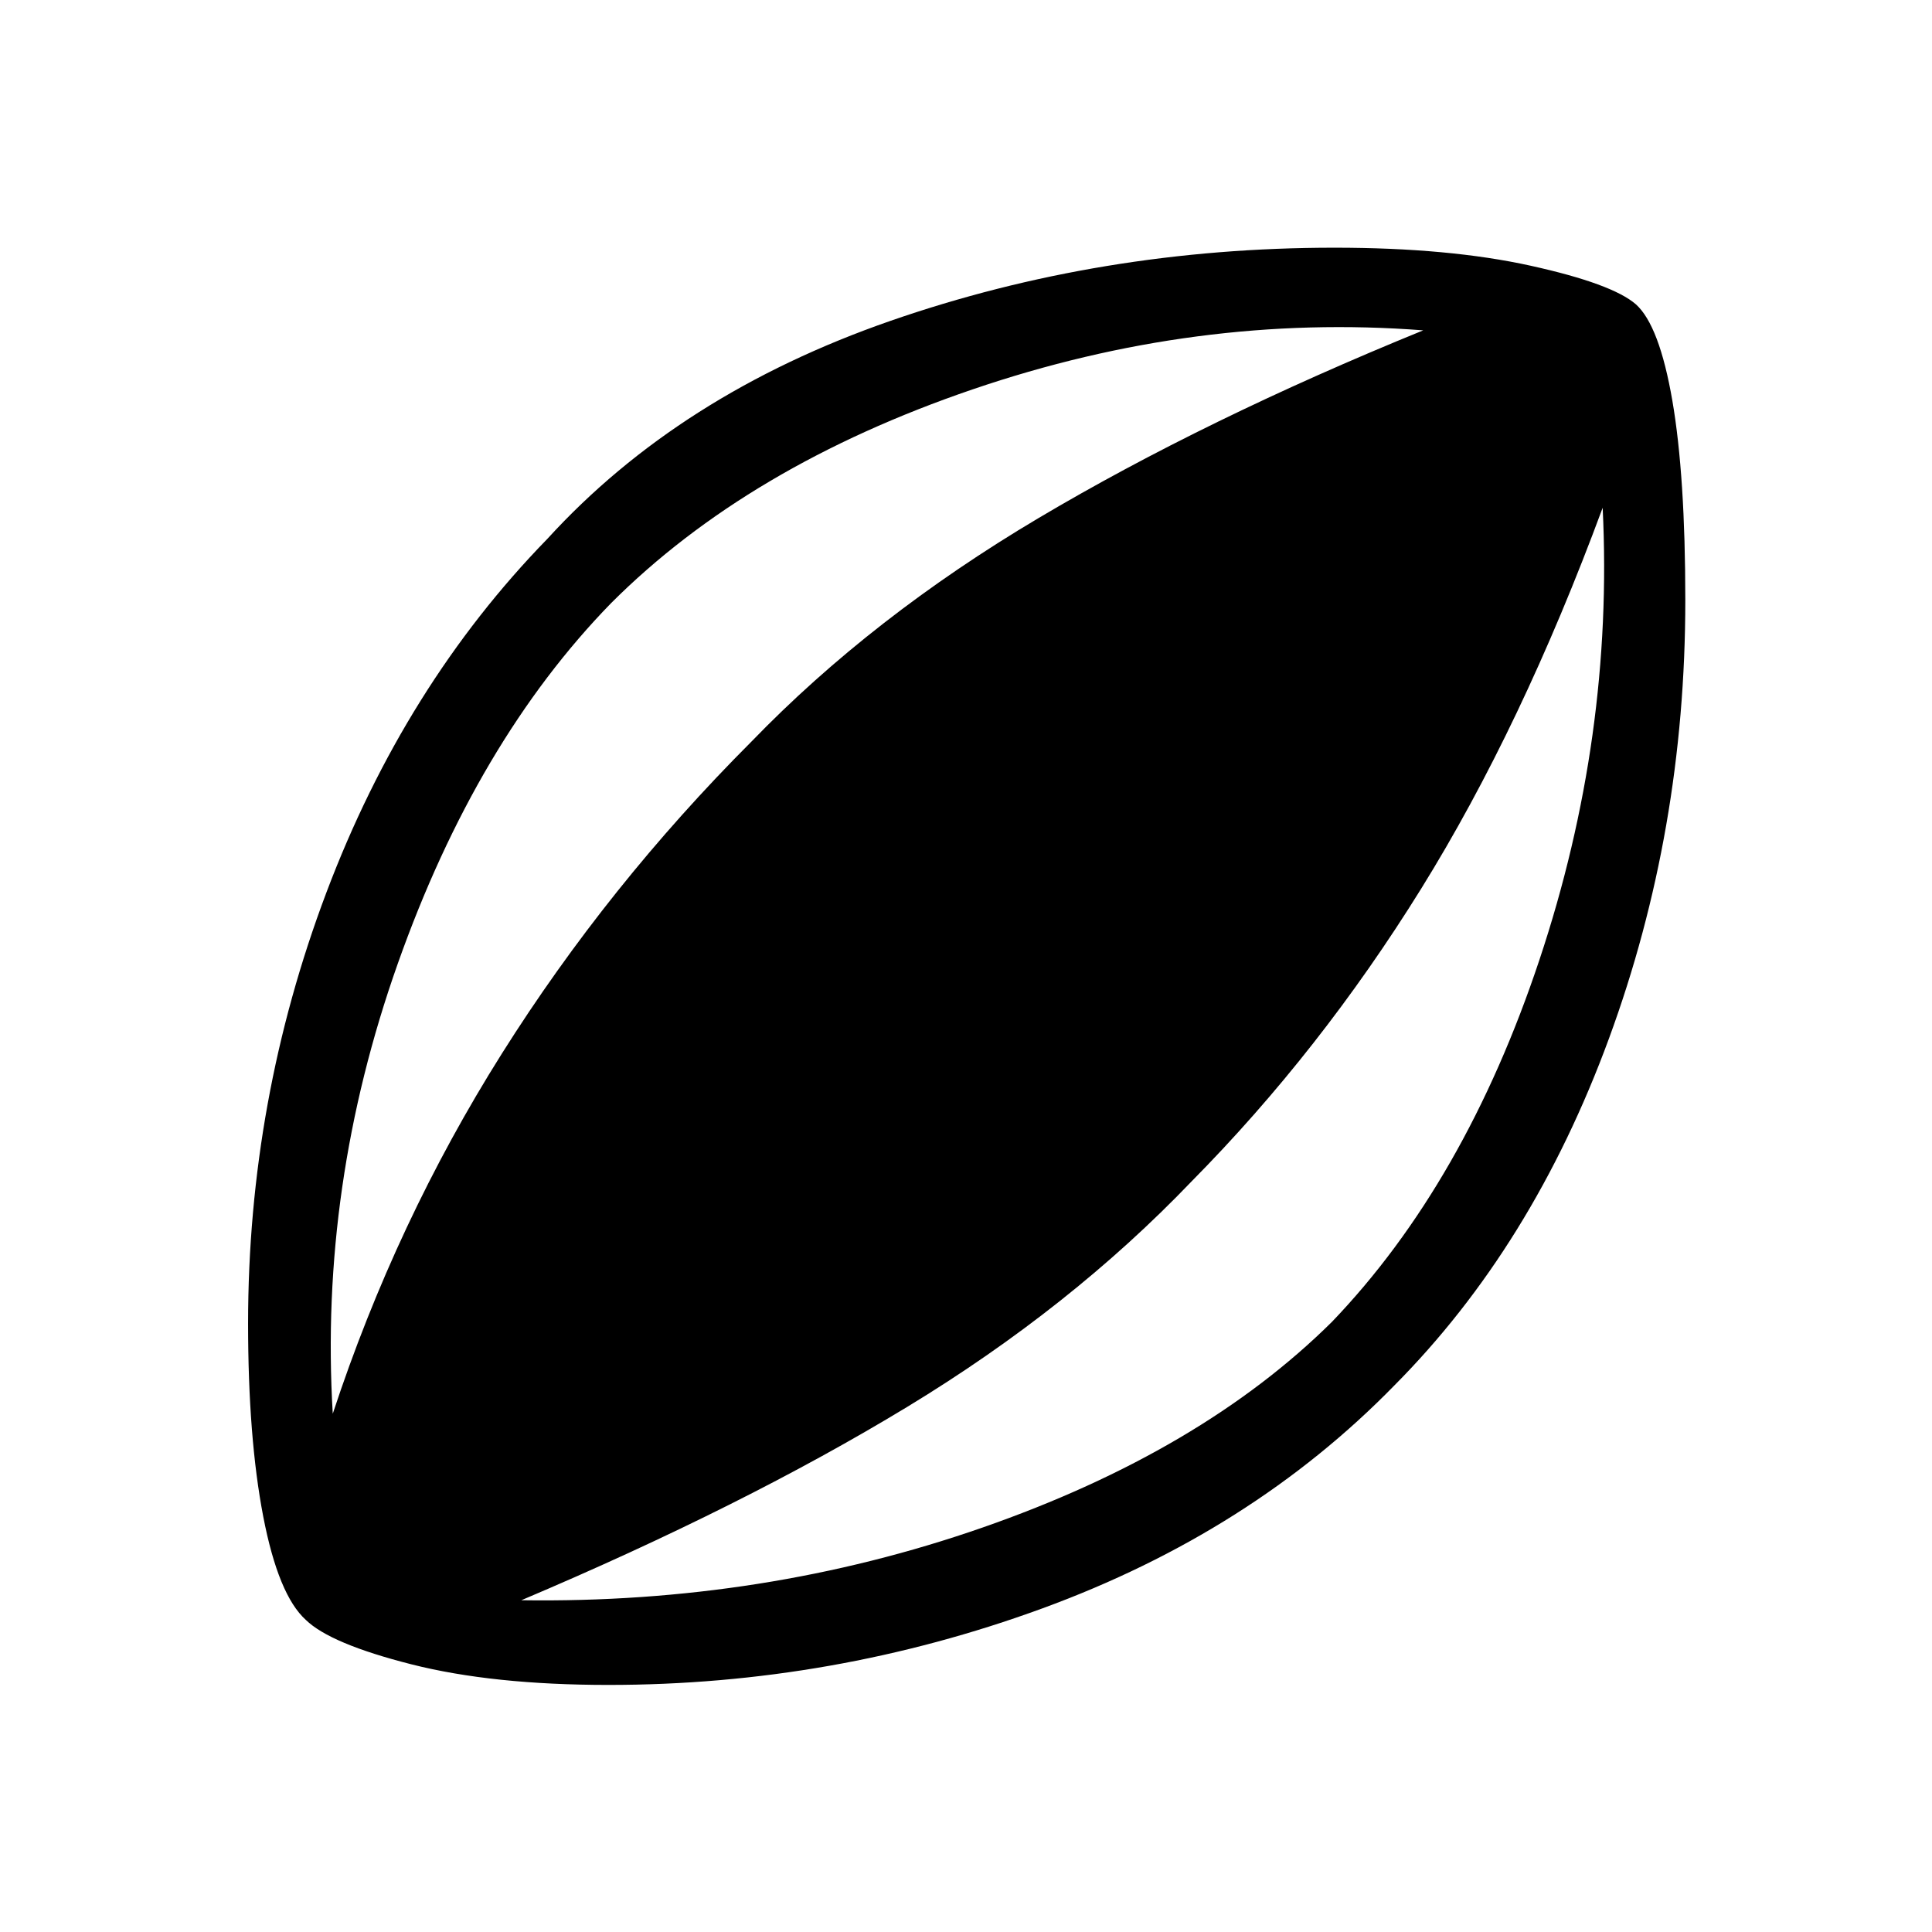 <svg xmlns="http://www.w3.org/2000/svg" height="48" viewBox="0 -960 960 960" width="48"><path d="M302.35-122.77q-57.58 0-97.91-10.23-40.32-10.23-52.48-22.08-13.65-12.34-21.17-51.42-7.52-39.08-7.52-95.88 0-111 38.87-214.02Q201-619.42 272.04-692.31q65.5-71.77 170.25-108.19t220.83-36.42q56.88 0 97.46 8.96 40.57 8.96 52.3 19.19 11.66 10.5 18.1 47.85 6.44 37.34 6.44 99.23 0 114.46-37.94 217.73T692.81-271.54q-71.04 72.77-174.95 110.77-103.9 38-215.51 38Zm-137-134.77q31.42-95.42 84.04-178.96Q302-520.04 373.42-591.54q59.89-61.92 142.64-111.04 82.75-49.11 191.13-93.27-112.54-8.69-223.96 29.35T303.65-660.31q-66.88 68.62-105.98 179.08-39.09 110.46-32.32 223.69Zm93.69 92.69q120.42 1.77 229.15-36.11 108.73-37.89 173.62-102.19 66.19-69 103.15-180 36.96-111 31.39-224.54-40.2 108.77-90.23 189.36-50.04 80.6-114.08 145.41Q532-310.23 450.85-260.96q-81.16 49.27-191.81 96.11Z"/></svg>